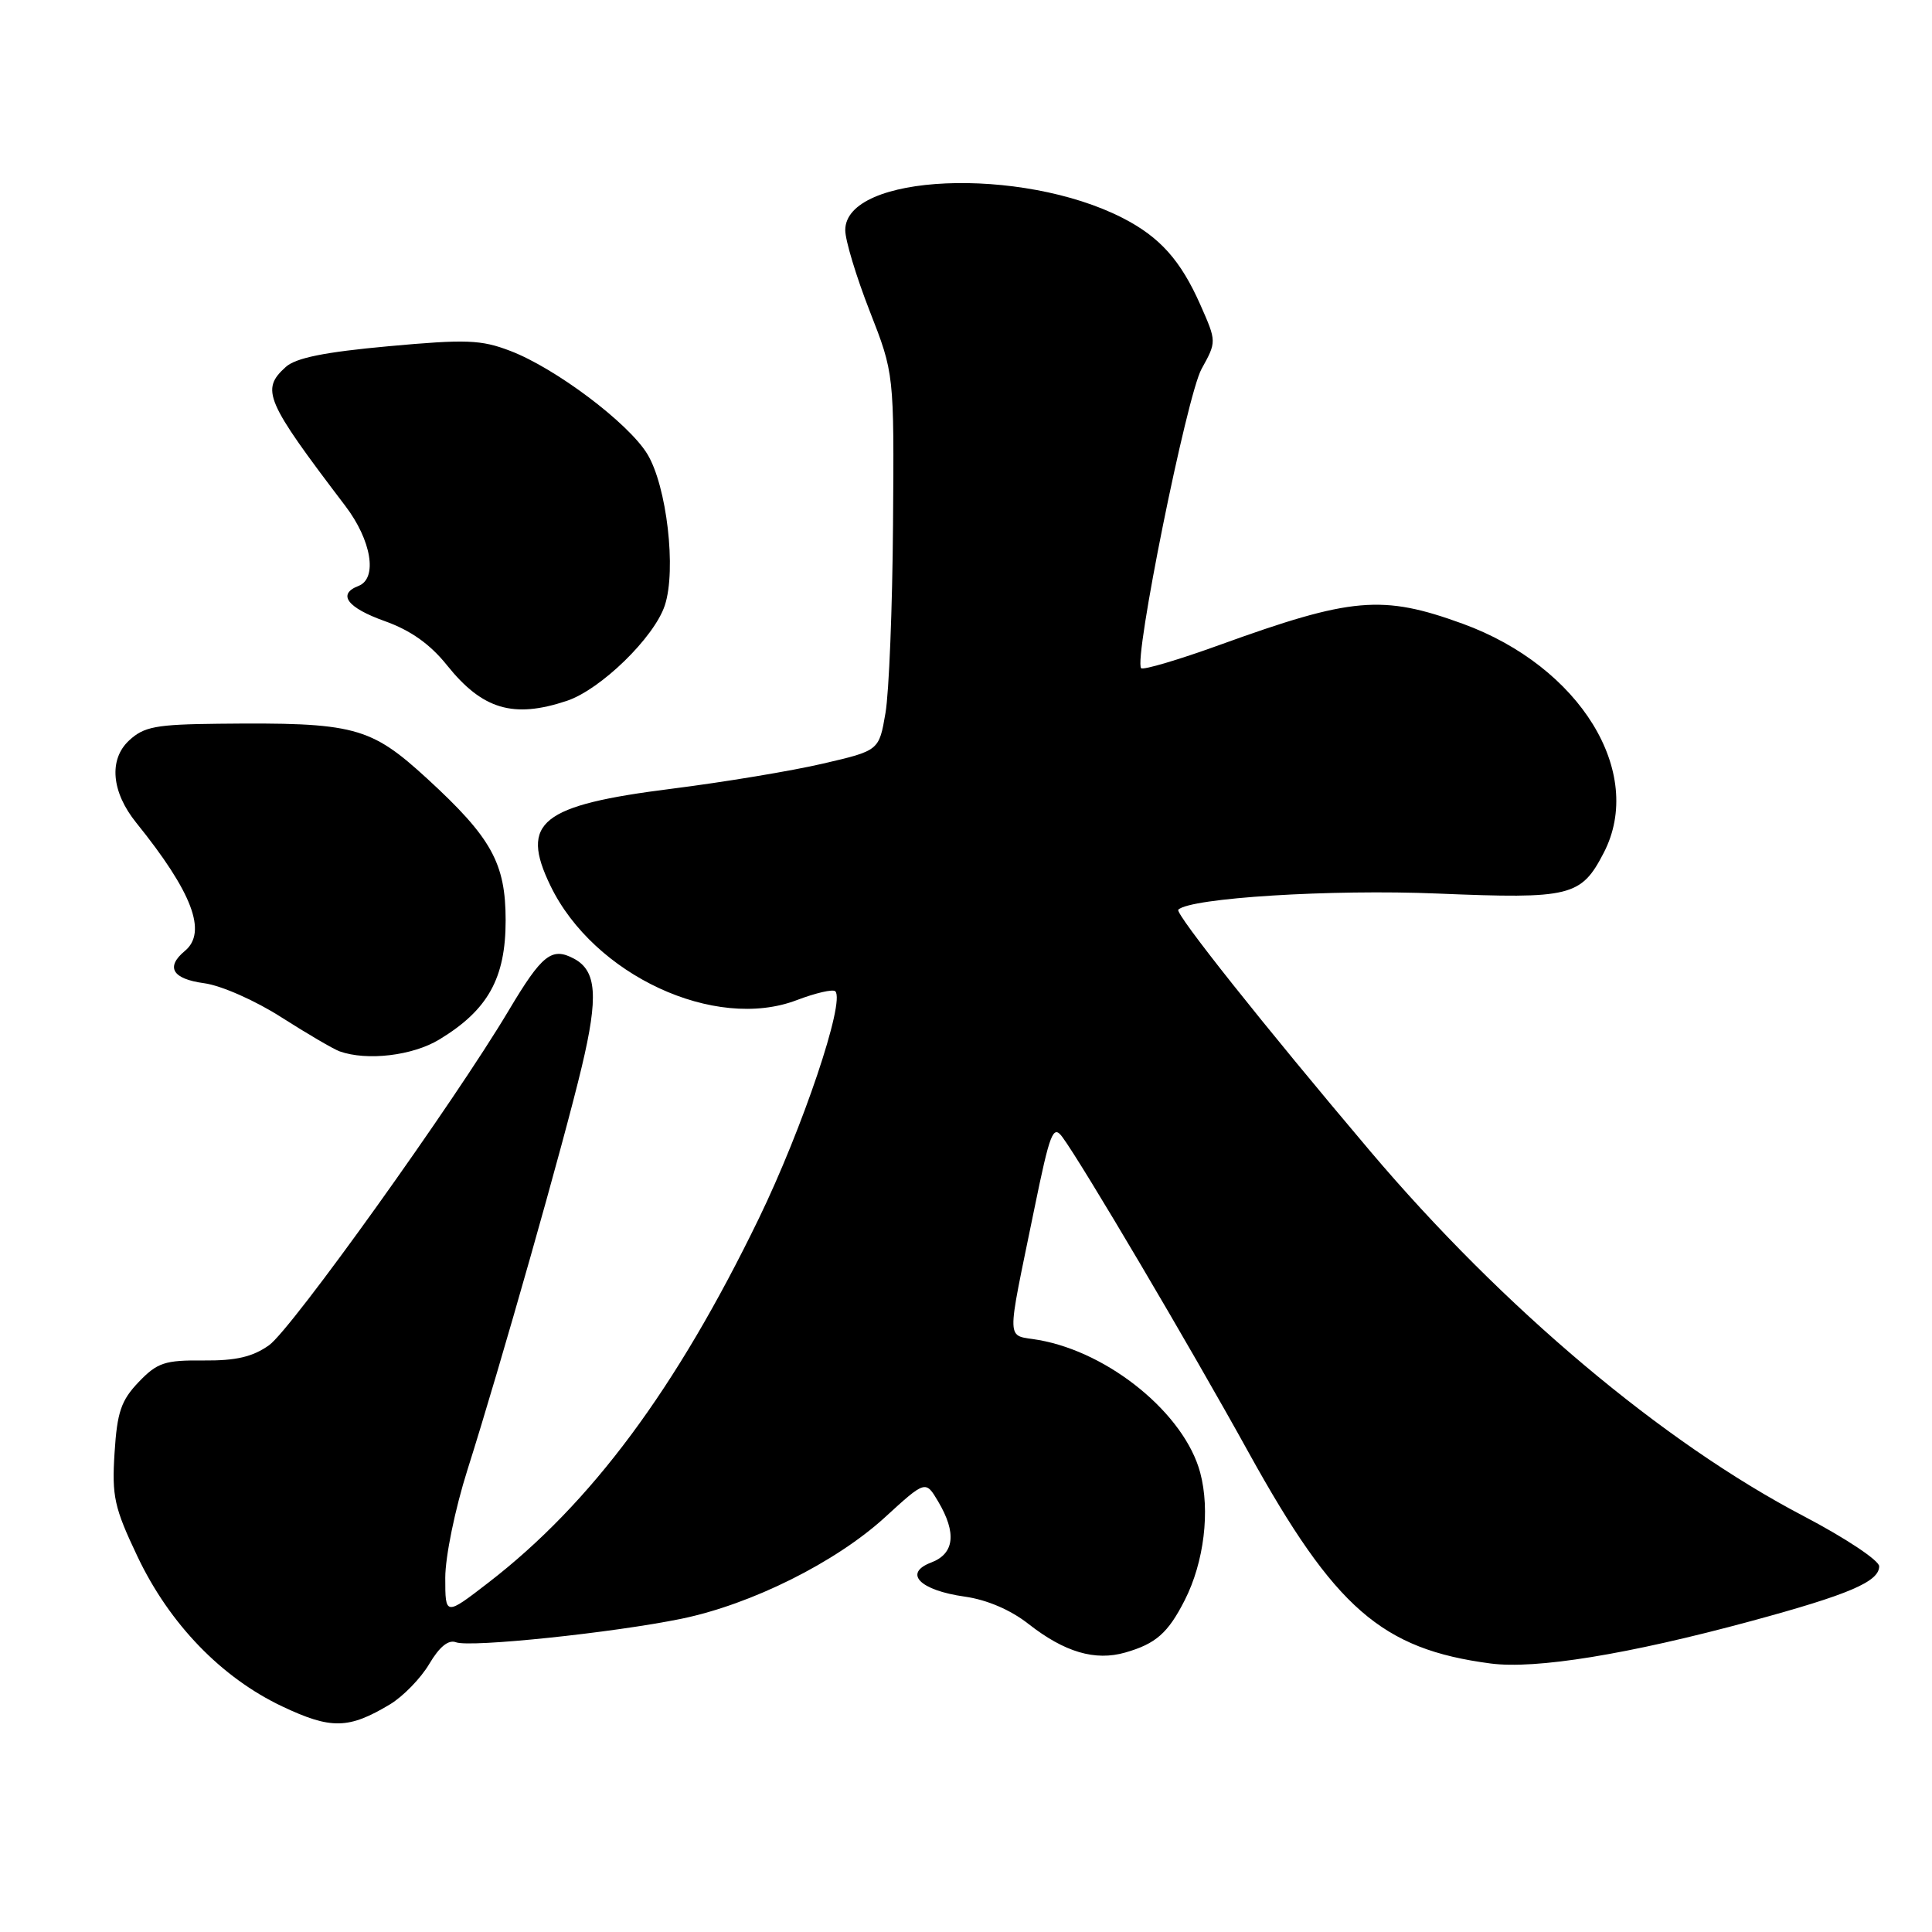 <?xml version="1.0" encoding="UTF-8" standalone="no"?>
<!DOCTYPE svg PUBLIC "-//W3C//DTD SVG 1.1//EN" "http://www.w3.org/Graphics/SVG/1.1/DTD/svg11.dtd" >
<svg xmlns="http://www.w3.org/2000/svg" xmlns:xlink="http://www.w3.org/1999/xlink" version="1.1" viewBox="0 0 256 256">
 <g >
 <path fill="currentColor"
d=" M 51.67 225.84 C 53.41 224.79 55.76 222.38 56.88 220.48 C 58.23 218.20 59.42 217.23 60.42 217.61 C 62.31 218.33 81.26 216.35 90.31 214.49 C 99.57 212.58 110.72 207.02 117.24 201.07 C 122.64 196.13 122.64 196.13 124.32 198.97 C 126.78 203.13 126.47 205.87 123.39 207.04 C 119.65 208.46 121.87 210.72 127.83 211.56 C 130.76 211.97 133.92 213.32 136.29 215.19 C 141.05 218.92 145.10 220.12 149.10 218.97 C 153.15 217.81 154.76 216.40 156.98 212.04 C 159.55 207.00 160.38 200.14 159.03 195.12 C 156.95 187.37 147.03 179.22 137.65 177.56 C 133.23 176.77 133.29 178.59 137.06 160.15 C 139.13 150.05 139.54 149.01 140.76 150.65 C 143.33 154.11 157.71 178.45 165.47 192.50 C 176.88 213.12 183.07 218.52 197.50 220.42 C 203.47 221.21 215.72 219.22 232.00 214.81 C 244.99 211.29 249.00 209.58 249.00 207.54 C 249.00 206.77 244.52 203.79 239.04 200.92 C 220.33 191.14 199.15 173.31 181.57 152.55 C 167.53 135.96 155.65 121.02 156.13 120.54 C 157.69 118.98 176.43 117.81 190.50 118.40 C 208.16 119.13 209.50 118.80 212.51 112.99 C 218.01 102.35 209.35 88.31 193.82 82.65 C 183.15 78.77 179.13 79.12 161.60 85.46 C 156.16 87.43 151.48 88.81 151.21 88.54 C 150.17 87.51 157.26 52.41 159.21 48.89 C 161.21 45.27 161.21 45.27 159.06 40.40 C 156.44 34.49 153.70 31.42 148.77 28.89 C 135.32 22.00 112.00 23.01 112.00 30.50 C 112.00 31.84 113.46 36.67 115.24 41.22 C 118.48 49.50 118.48 49.50 118.33 69.50 C 118.25 80.50 117.80 91.74 117.33 94.48 C 116.48 99.46 116.48 99.46 109.01 101.19 C 104.90 102.15 95.90 103.64 89.02 104.51 C 71.64 106.70 68.85 108.93 72.94 117.37 C 78.67 129.21 94.73 136.67 105.58 132.52 C 108.08 131.57 110.37 131.04 110.68 131.35 C 112.02 132.68 106.34 149.53 100.53 161.50 C 89.57 184.07 78.35 199.18 64.75 209.68 C 59.00 214.12 59.00 214.12 59.00 209.07 C 59.00 206.26 60.30 199.93 61.94 194.76 C 66.27 181.10 74.74 151.25 77.09 141.34 C 79.31 132.03 79.06 128.64 76.06 127.03 C 73.11 125.46 71.83 126.47 67.42 133.87 C 60.14 146.09 38.65 176.12 35.65 178.25 C 33.48 179.79 31.27 180.31 26.96 180.27 C 21.84 180.22 20.85 180.55 18.38 183.12 C 16.05 185.56 15.52 187.10 15.18 192.51 C 14.81 198.28 15.14 199.77 18.22 206.25 C 22.46 215.18 29.34 222.30 37.42 226.12 C 43.87 229.17 46.20 229.12 51.67 225.84 Z  M 58.21 137.74 C 64.65 133.84 67.00 129.63 67.00 121.96 C 67.00 114.37 65.13 111.00 56.60 103.17 C 49.04 96.25 46.99 95.71 28.94 95.90 C 20.65 95.99 19.07 96.28 17.09 98.13 C 14.39 100.65 14.77 104.94 18.04 109.00 C 25.49 118.23 27.49 123.52 24.50 126.00 C 21.91 128.15 22.83 129.71 27.04 130.28 C 29.30 130.58 33.83 132.58 37.29 134.80 C 40.71 136.98 44.17 139.01 45.00 139.31 C 48.63 140.60 54.67 139.89 58.21 137.74 Z  M 75.10 92.87 C 79.60 91.37 86.69 84.46 88.09 80.22 C 89.65 75.51 88.35 64.37 85.76 60.14 C 83.24 56.03 73.59 48.77 67.60 46.49 C 63.74 45.01 61.76 44.94 51.46 45.88 C 43.02 46.65 39.19 47.42 37.86 48.63 C 34.53 51.64 35.15 53.09 45.75 67.03 C 49.23 71.60 50.06 76.65 47.50 77.64 C 44.66 78.73 46.01 80.53 50.98 82.30 C 54.40 83.52 56.98 85.34 59.23 88.15 C 63.92 94.01 68.02 95.23 75.10 92.87 Z "/>
</g>
</svg>